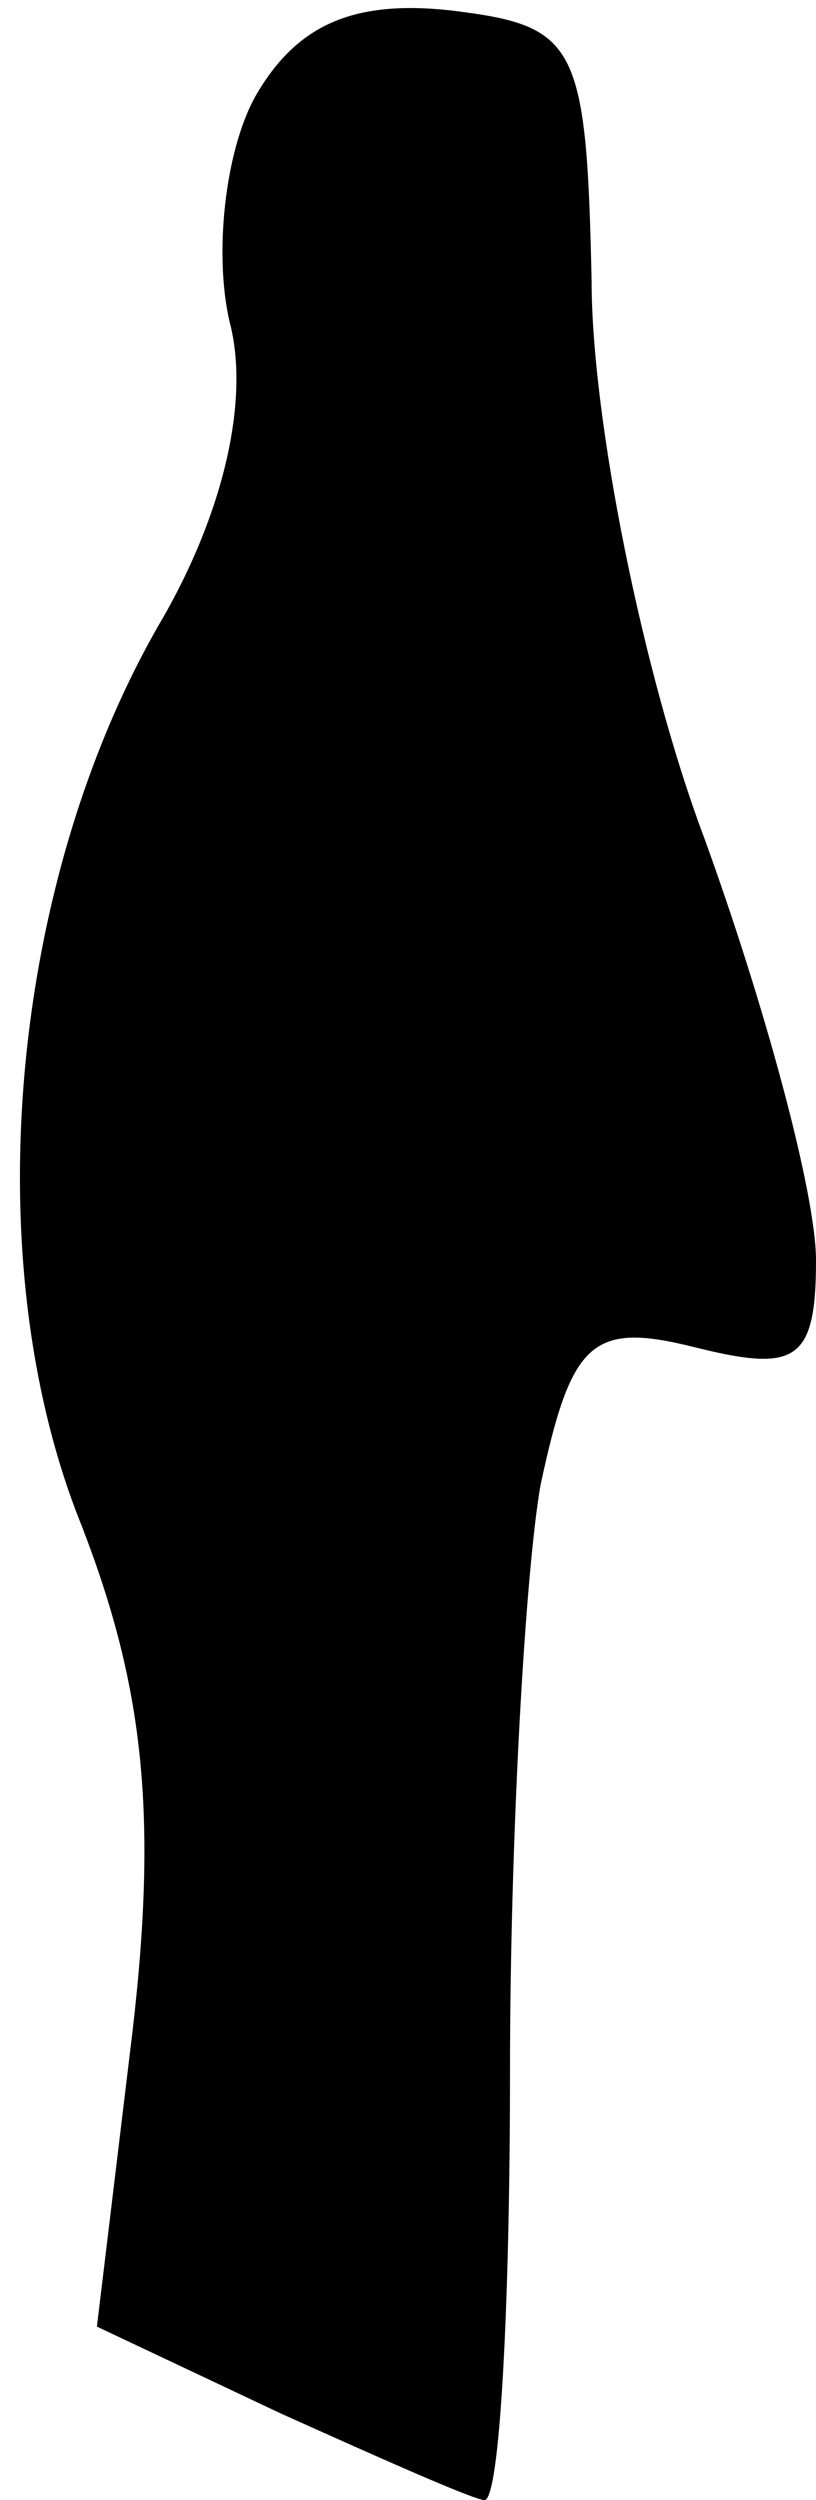 <?xml version="1.0" standalone="no"?>
<!DOCTYPE svg PUBLIC "-//W3C//DTD SVG 20010904//EN"
 "http://www.w3.org/TR/2001/REC-SVG-20010904/DTD/svg10.dtd">
<svg version="1.0" xmlns="http://www.w3.org/2000/svg"
 width="16pt" height="49pt" viewBox="0 0 16 49"
 preserveAspectRatio="xMidYMid meet">
<g transform="translate(0,49) scale(0.1,-0.1)"
fill="#000000" stroke="none">
<path fill="#000000" stroke="none" d="M50 471 c-6 -11 -8 -31 -5 -44 4 -15
-1 -37 -13 -58 -30 -51 -37 -126 -16 -178 12 -31 15 -56 10 -99 l-7 -58 36
-17 c20 -9 38 -17 40 -17 3 0 5 38 5 84 0 46 3 98 6 115 6 28 10 32 30 27 20
-5 24 -3 24 17 0 13 -10 50 -22 83 -12 32 -22 82 -22 109 -1 47 -3 50 -28 53
-19 2 -30 -3 -38 -17z"/>
</g>
</svg>

